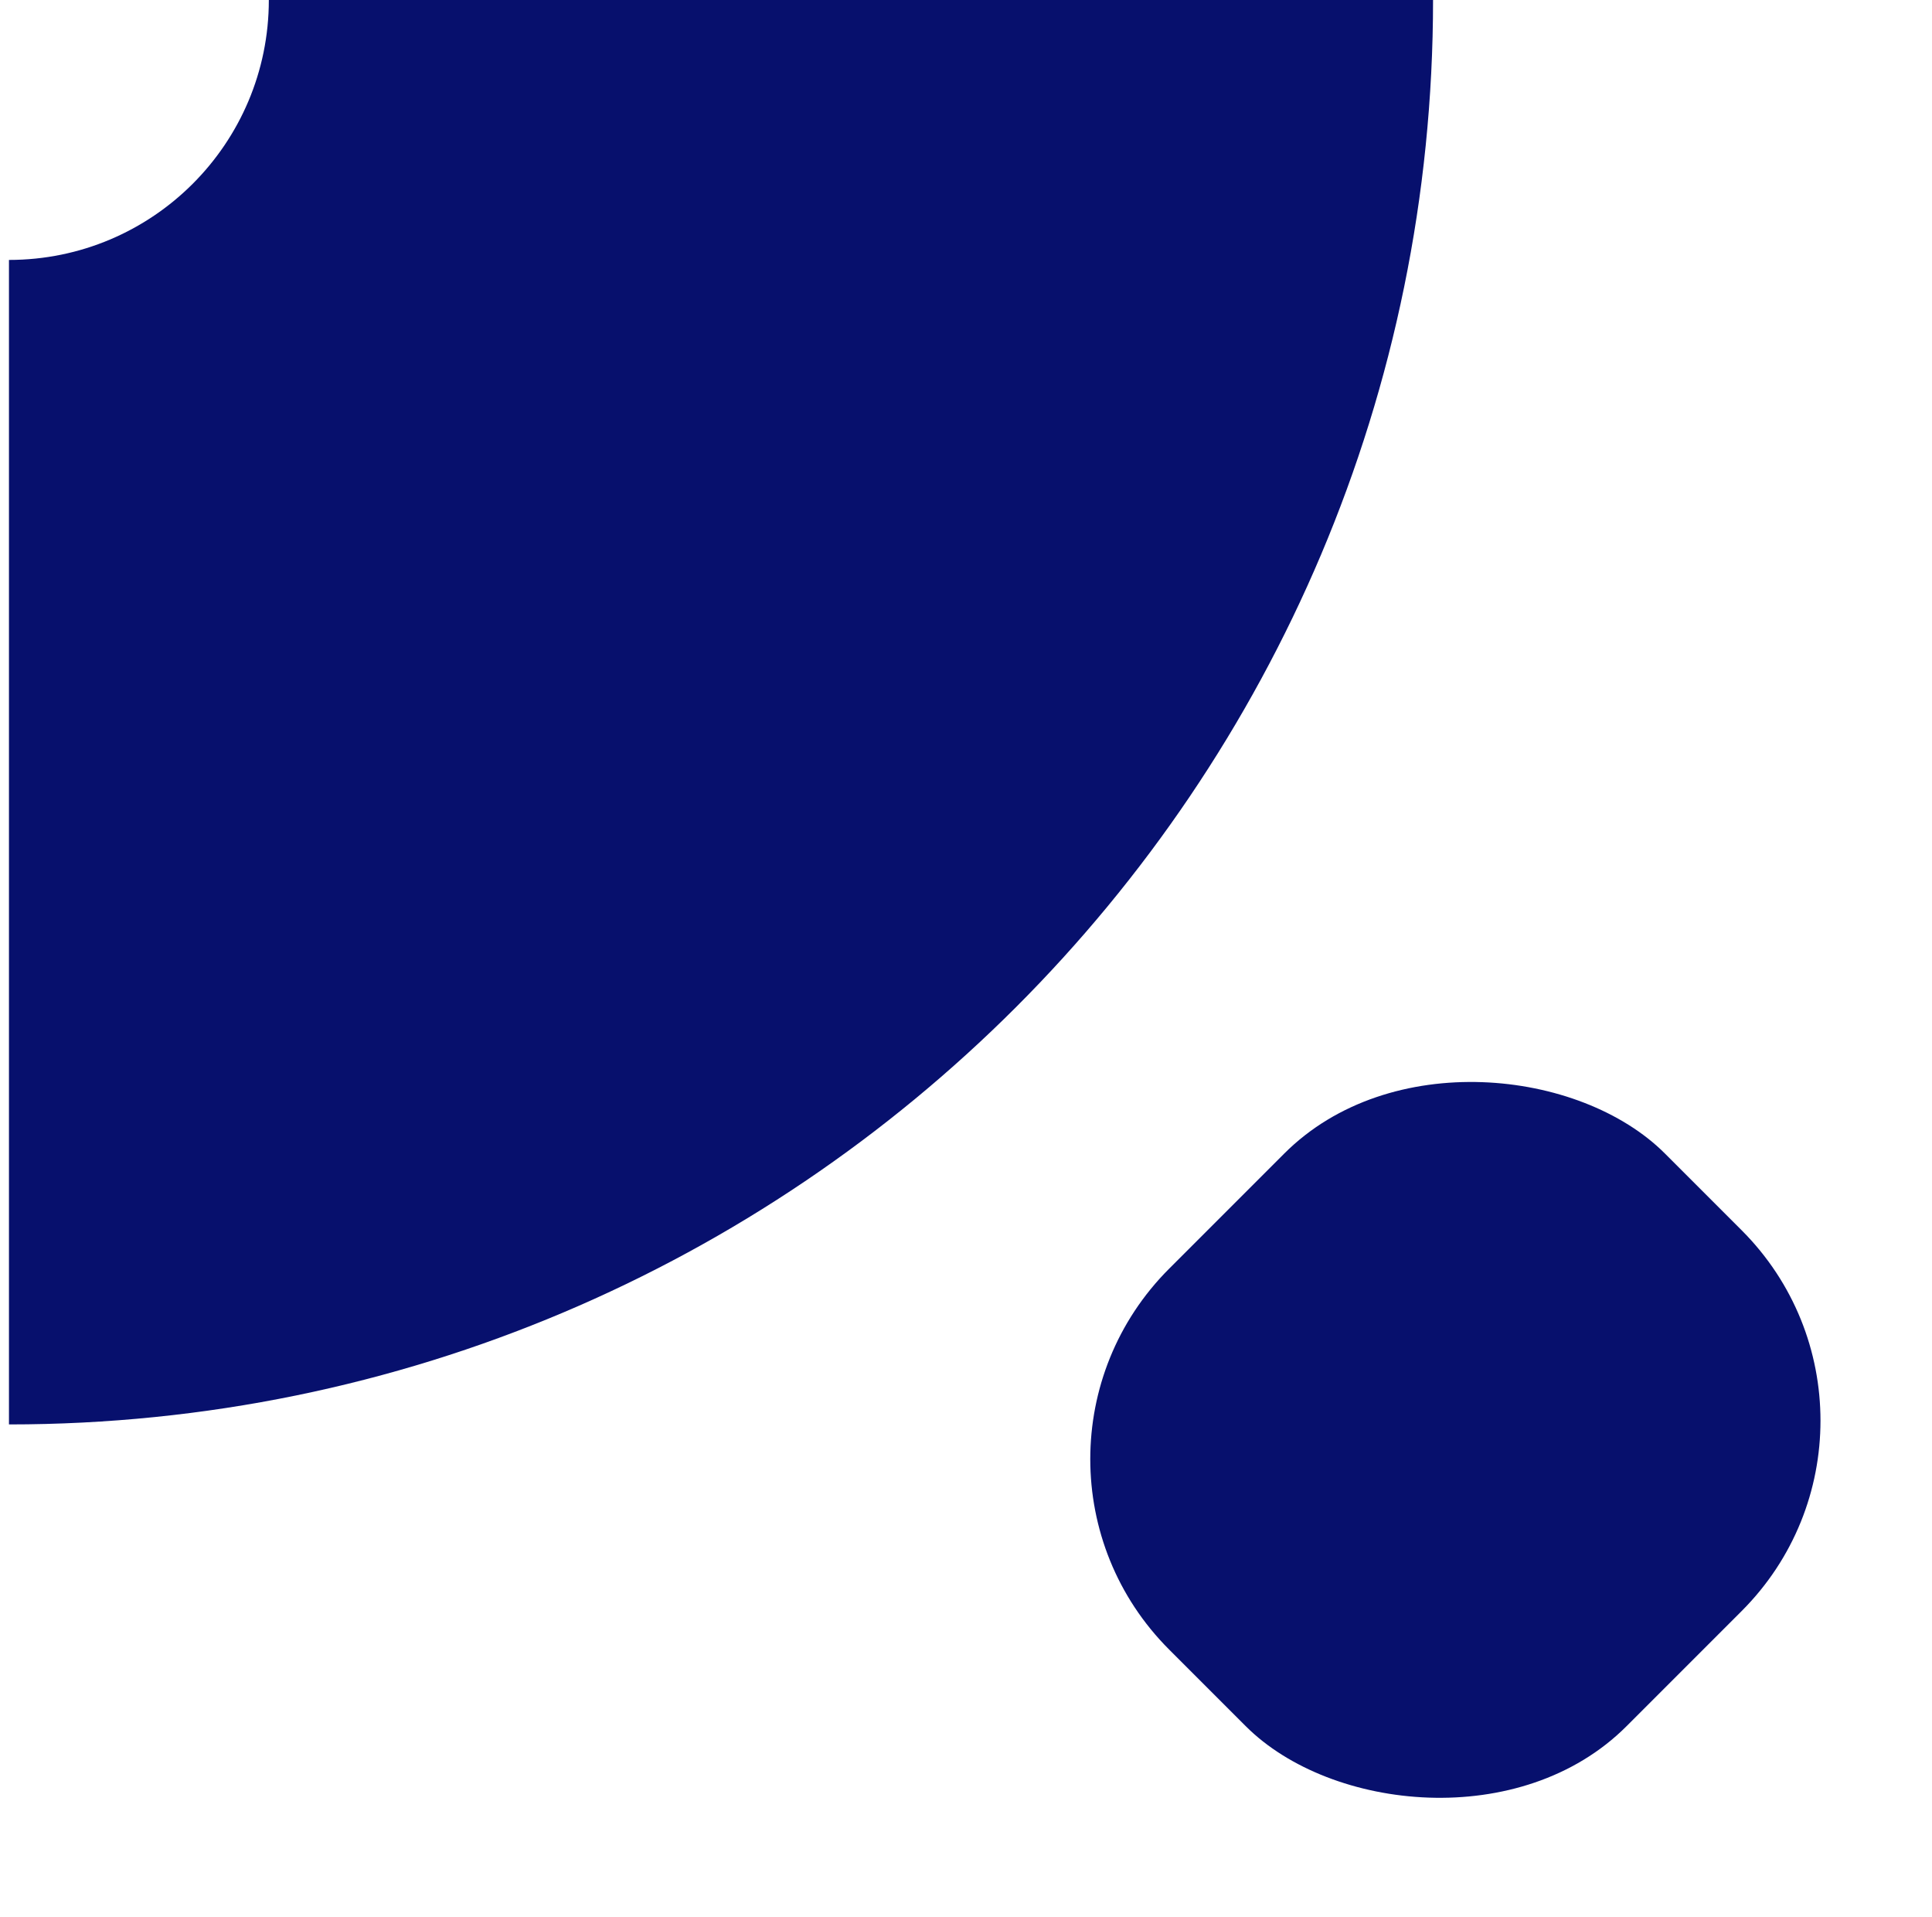 <svg width="122" height="121" viewBox="0 0 122 121" fill="none" xmlns="http://www.w3.org/2000/svg">
<path d="M0.566 89.927C50.231 89.927 90.493 49.665 90.493 -0L16.976 -0C16.976 9.063 9.629 16.41 0.566 16.41L0.566 89.927Z" fill="#07106D"/>
<rect x="122" y="89.689" width="44.281" height="40.847" rx="17" transform="rotate(135 122 89.689)" fill="#07106D"/>
</svg>
